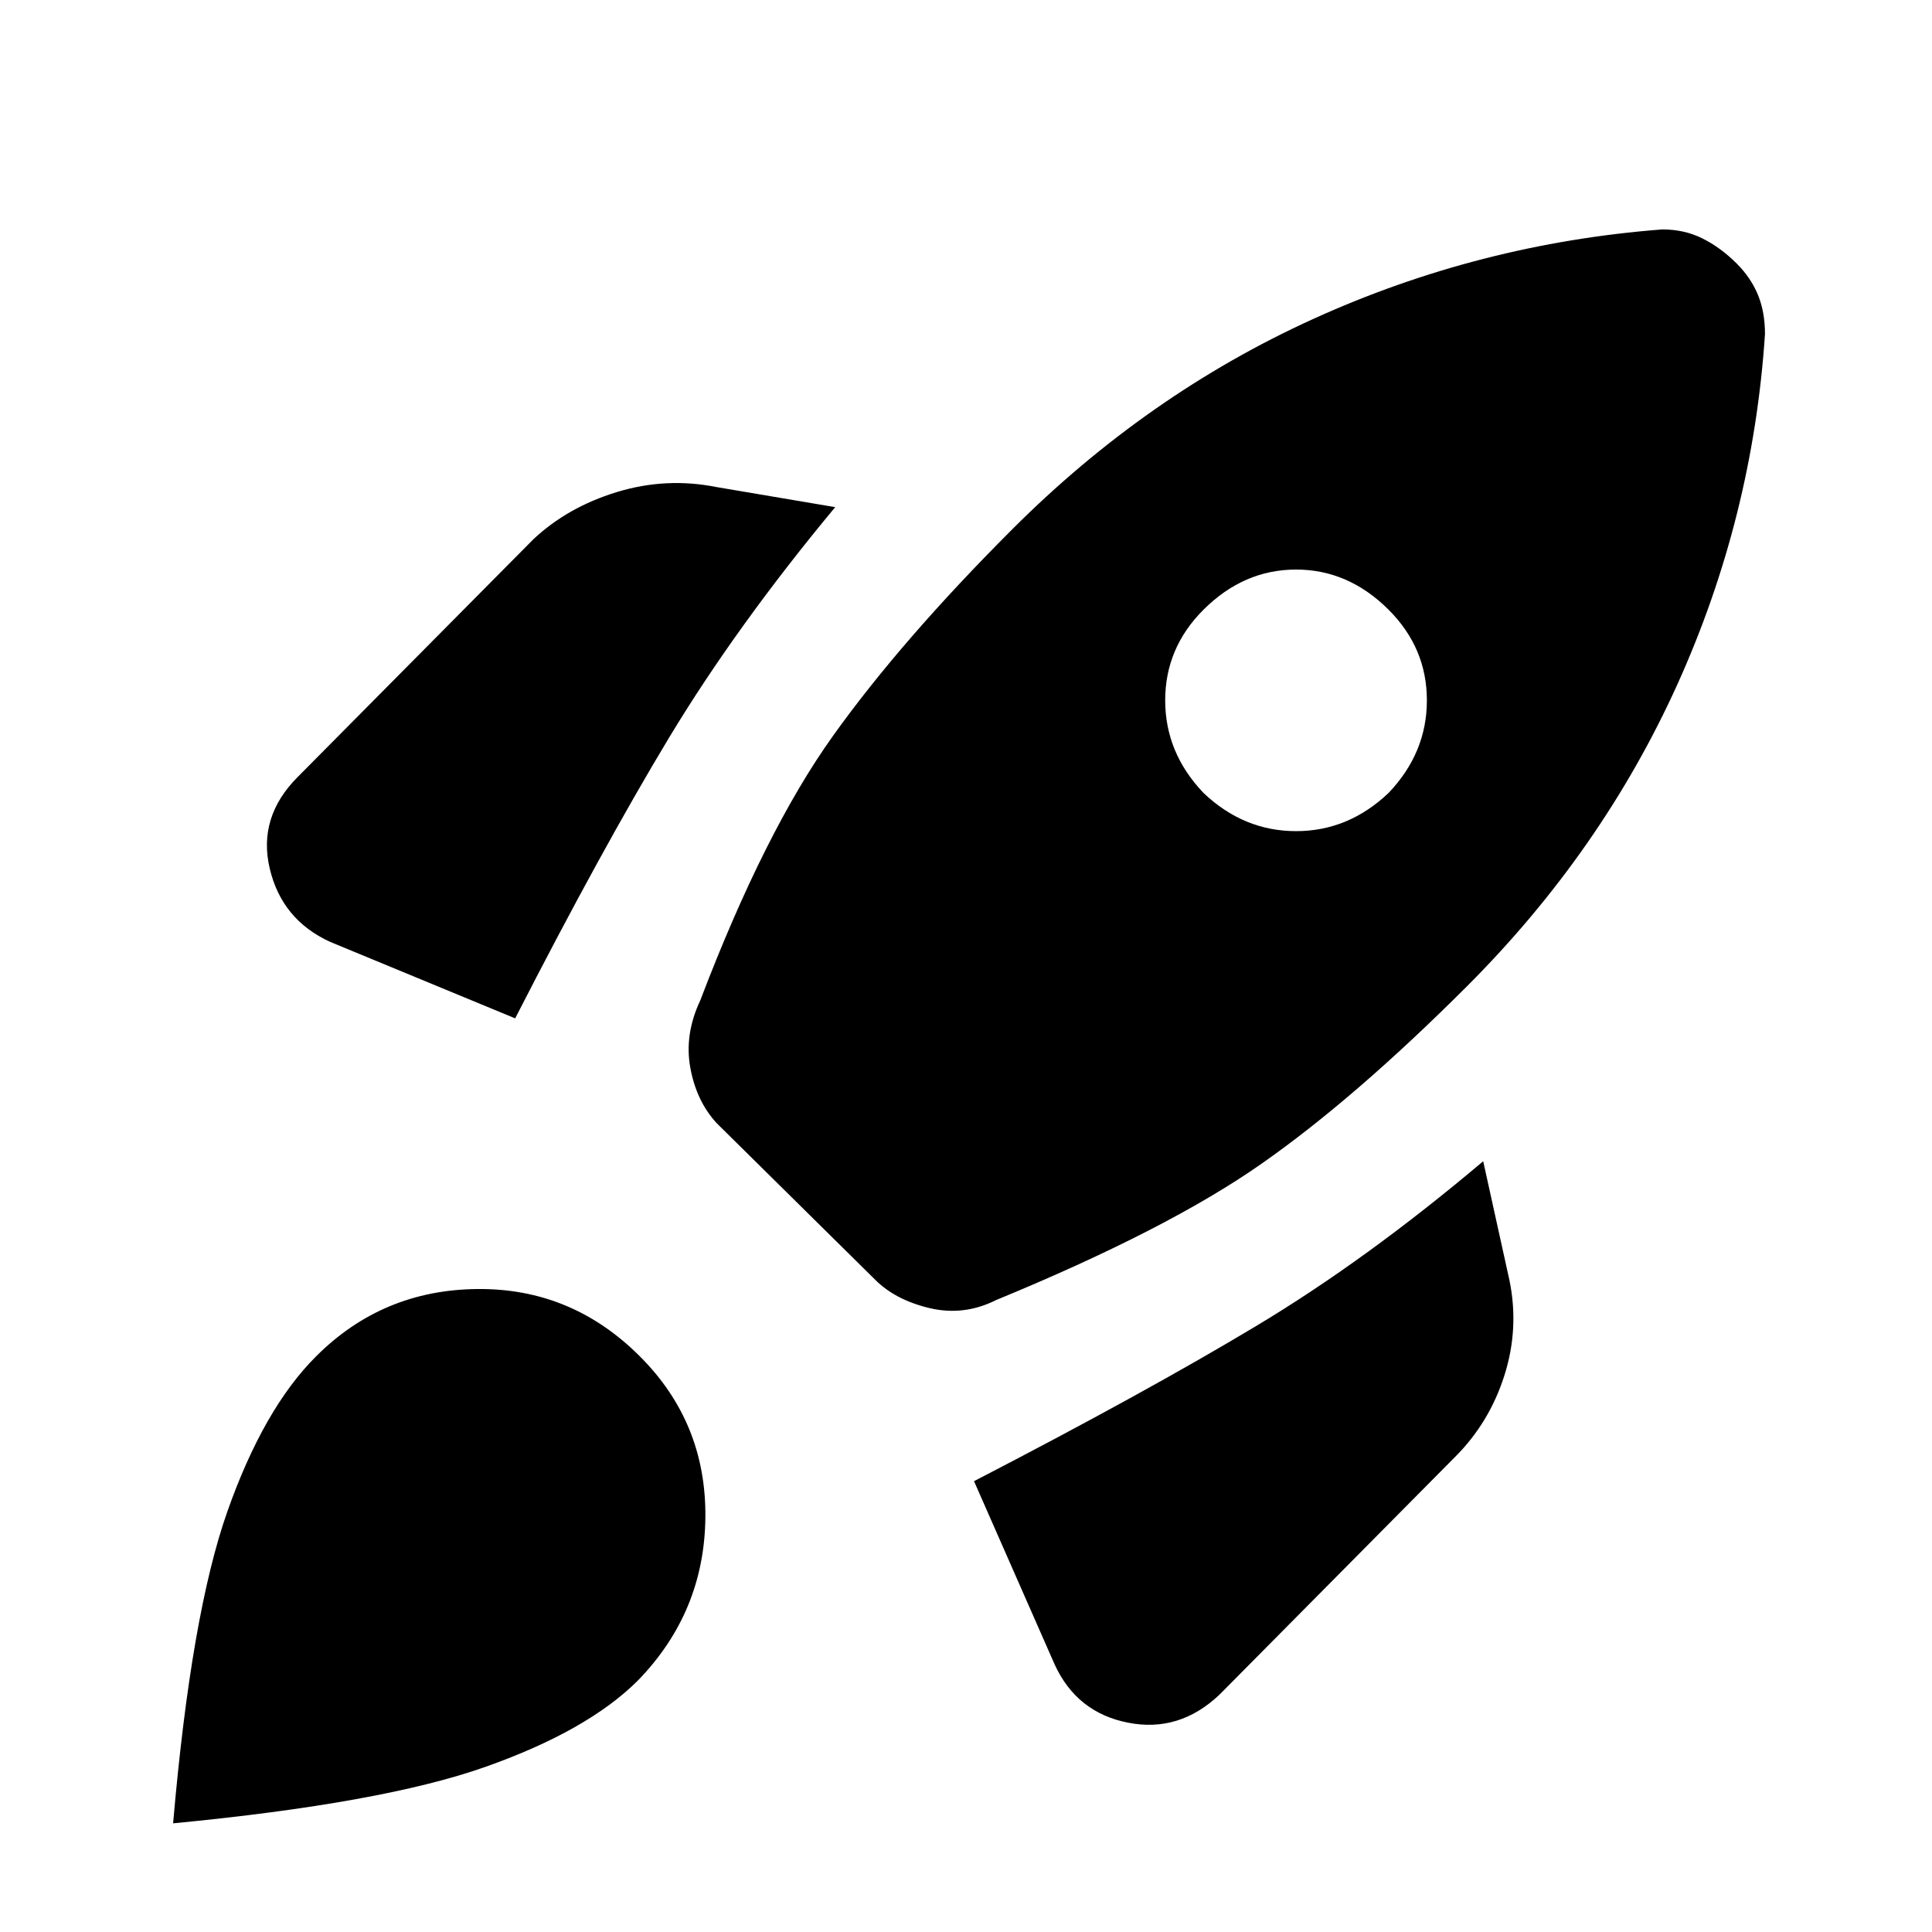 <svg xmlns="http://www.w3.org/2000/svg" height="20" width="20"><path d="M5.333 10.542 3.417 9.75q-.5-.229-.625-.76-.125-.532.291-.948l2.438-2.459q.354-.333.864-.489.511-.156 1.032-.052l1.229.208Q7.625 6.479 6.927 7.635q-.698 1.157-1.594 2.907Zm11.875-8.167q.23 0 .417.094.187.093.354.26.146.146.219.323.073.177.073.406-.125 1.896-.906 3.625-.782 1.729-2.177 3.125-1.167 1.167-2.136 1.844-.969.677-2.74 1.406-.333.167-.687.084-.354-.084-.563-.292l-1.645-1.625q-.209-.229-.271-.573-.063-.344.104-.698.667-1.75 1.375-2.739.708-.99 1.854-2.136 1.396-1.396 3.115-2.177 1.718-.781 3.614-.927Zm-4.75 5.833q.417.396.959.396.541 0 .958-.396.396-.416.396-.958t-.396-.938q-.417-.416-.958-.416-.542 0-.959.416-.396.396-.396.938 0 .542.396.958Zm-2.375 7.125q1.771-.916 2.917-1.604 1.146-.687 2.354-1.708l.271 1.229q.104.5-.052.99-.156.489-.511.843l-2.437 2.459q-.417.396-.948.291-.531-.104-.76-.604Zm-6.812-1.291q.687-.688 1.667-.698.979-.011 1.687.698.687.687.677 1.666-.01.98-.698 1.688-.521.521-1.583.896-1.063.375-3.229.583.187-2.167.562-3.229.375-1.063.917-1.604Z"/></svg>